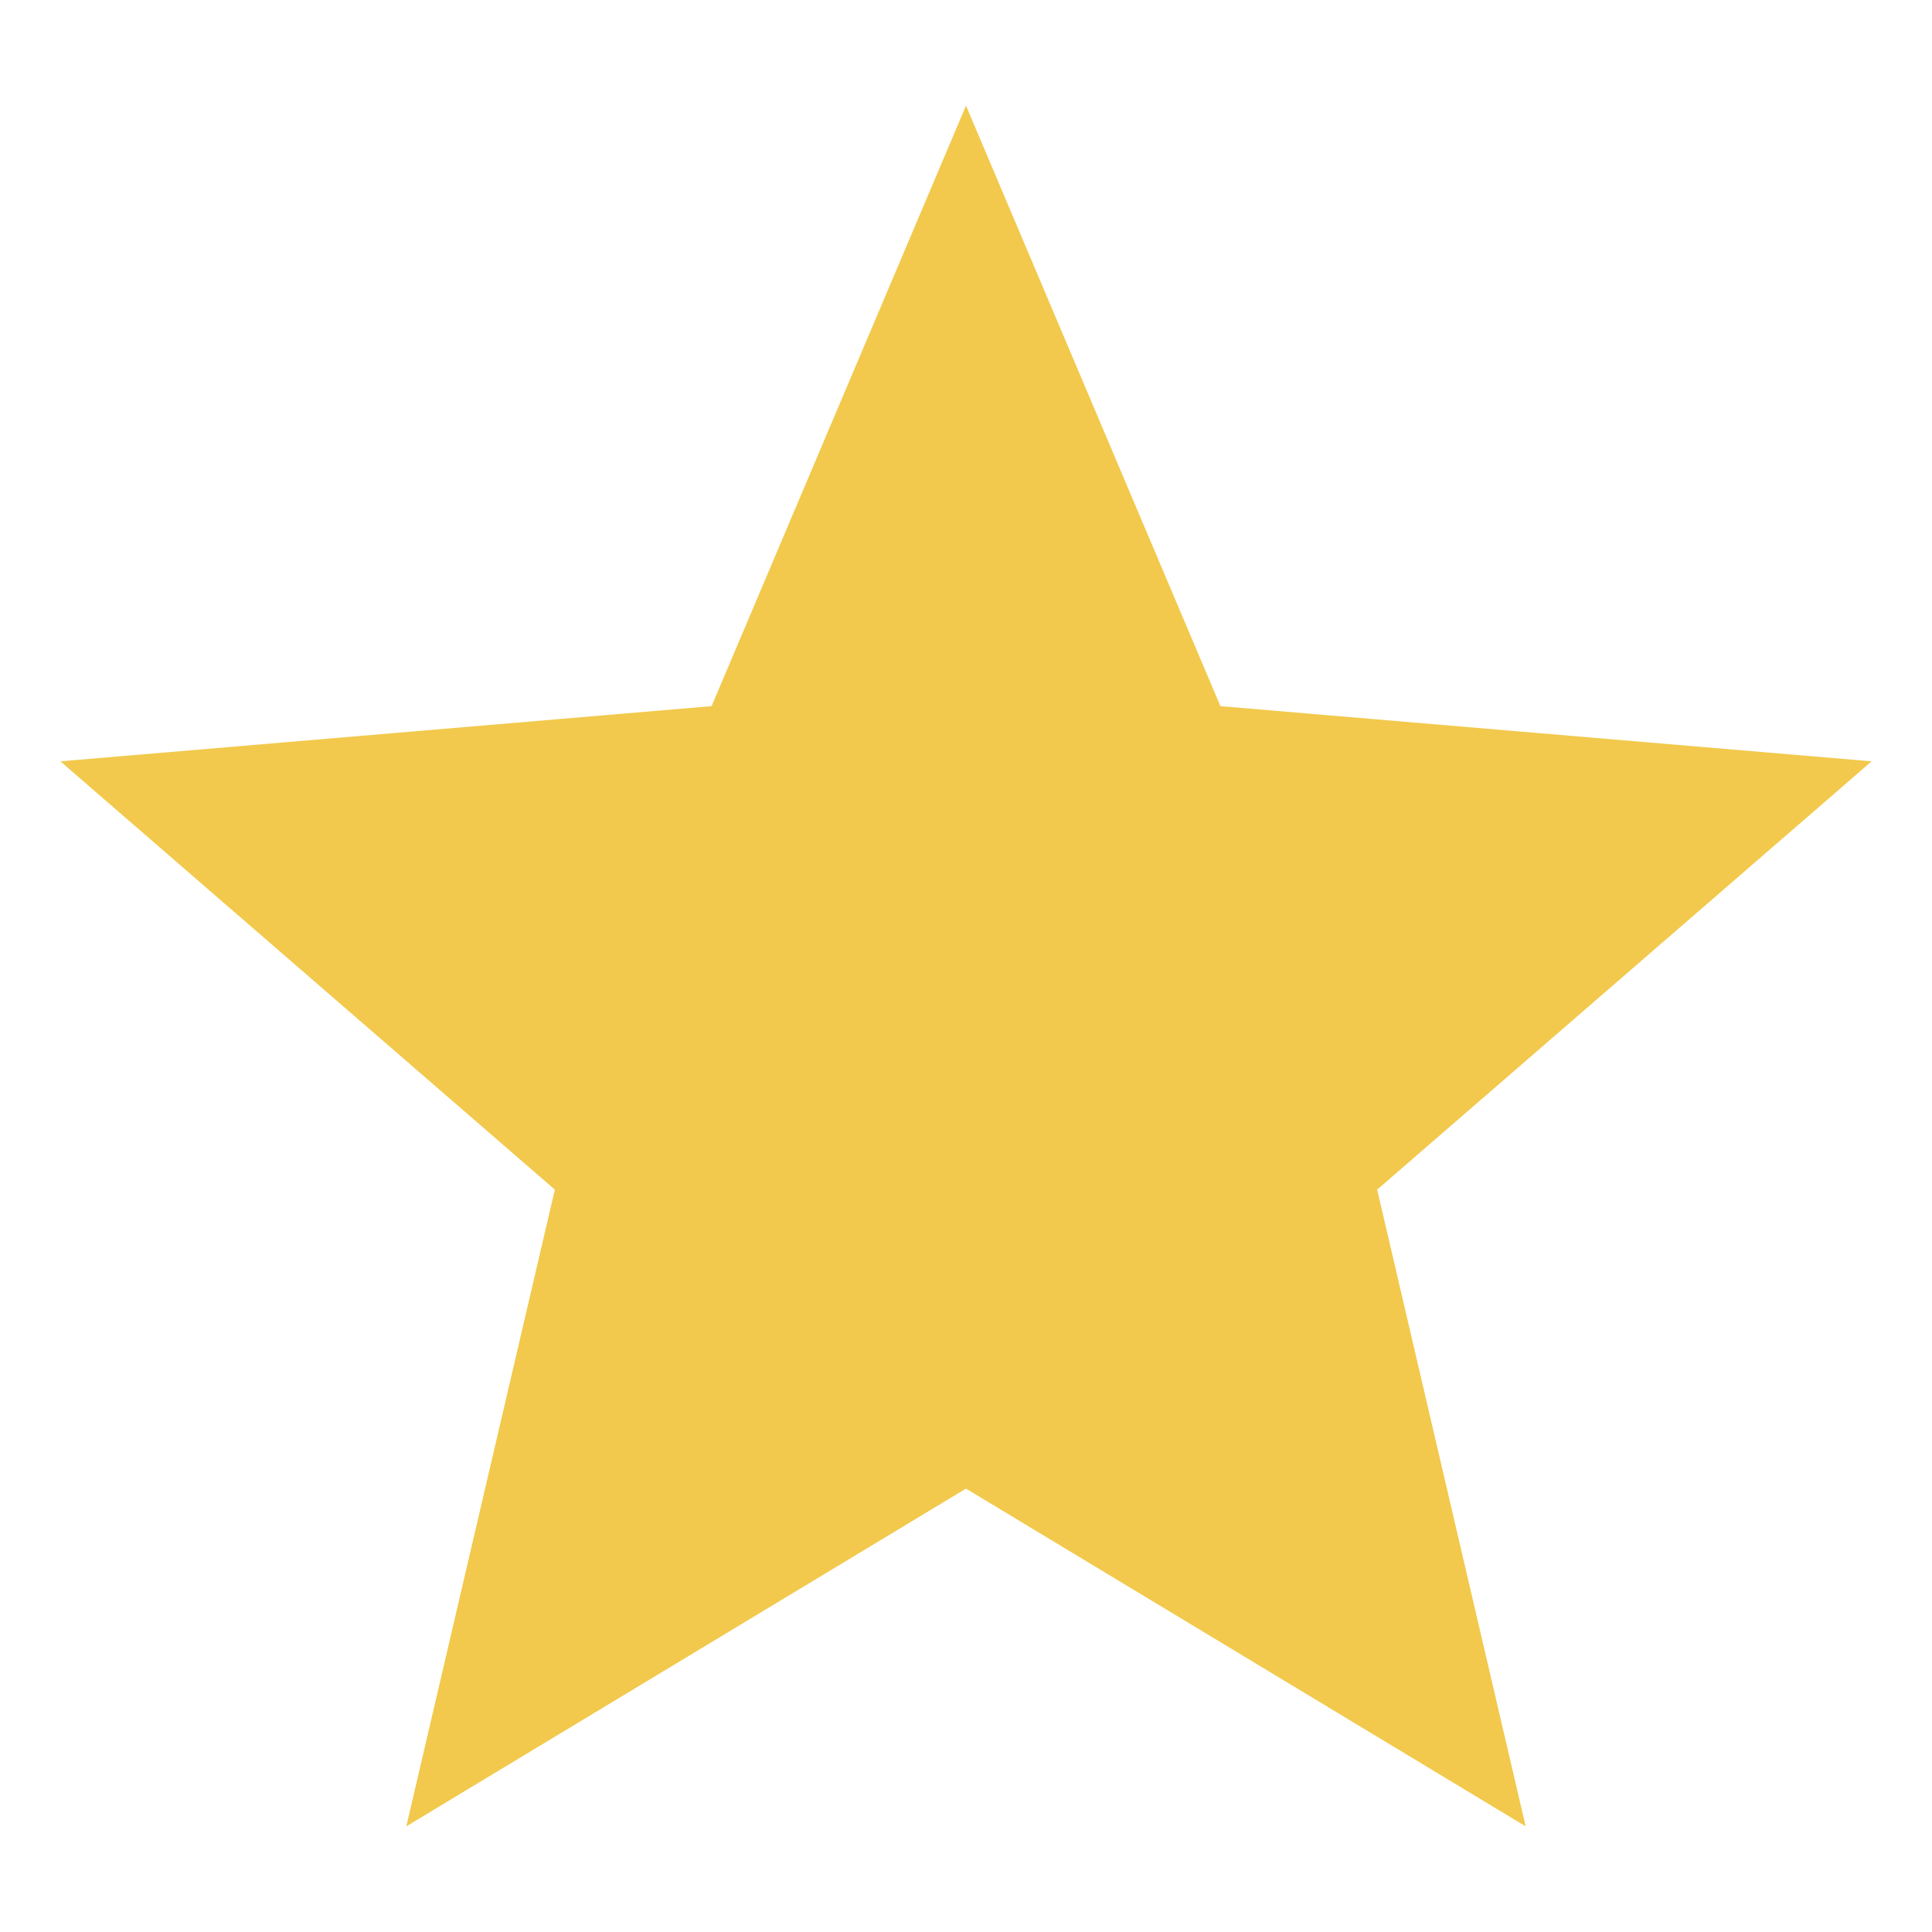 <svg width="16" height="16" viewBox="0 0 16 16" fill="none" xmlns="http://www.w3.org/2000/svg">
<path d="M8 12.328L12.635 15.125L11.405 9.852L15.5 6.305L10.107 5.848L8 0.875L5.893 5.848L0.5 6.305L4.595 9.852L3.365 15.125L8 12.328Z" fill="#F2C94C"/>
</svg>